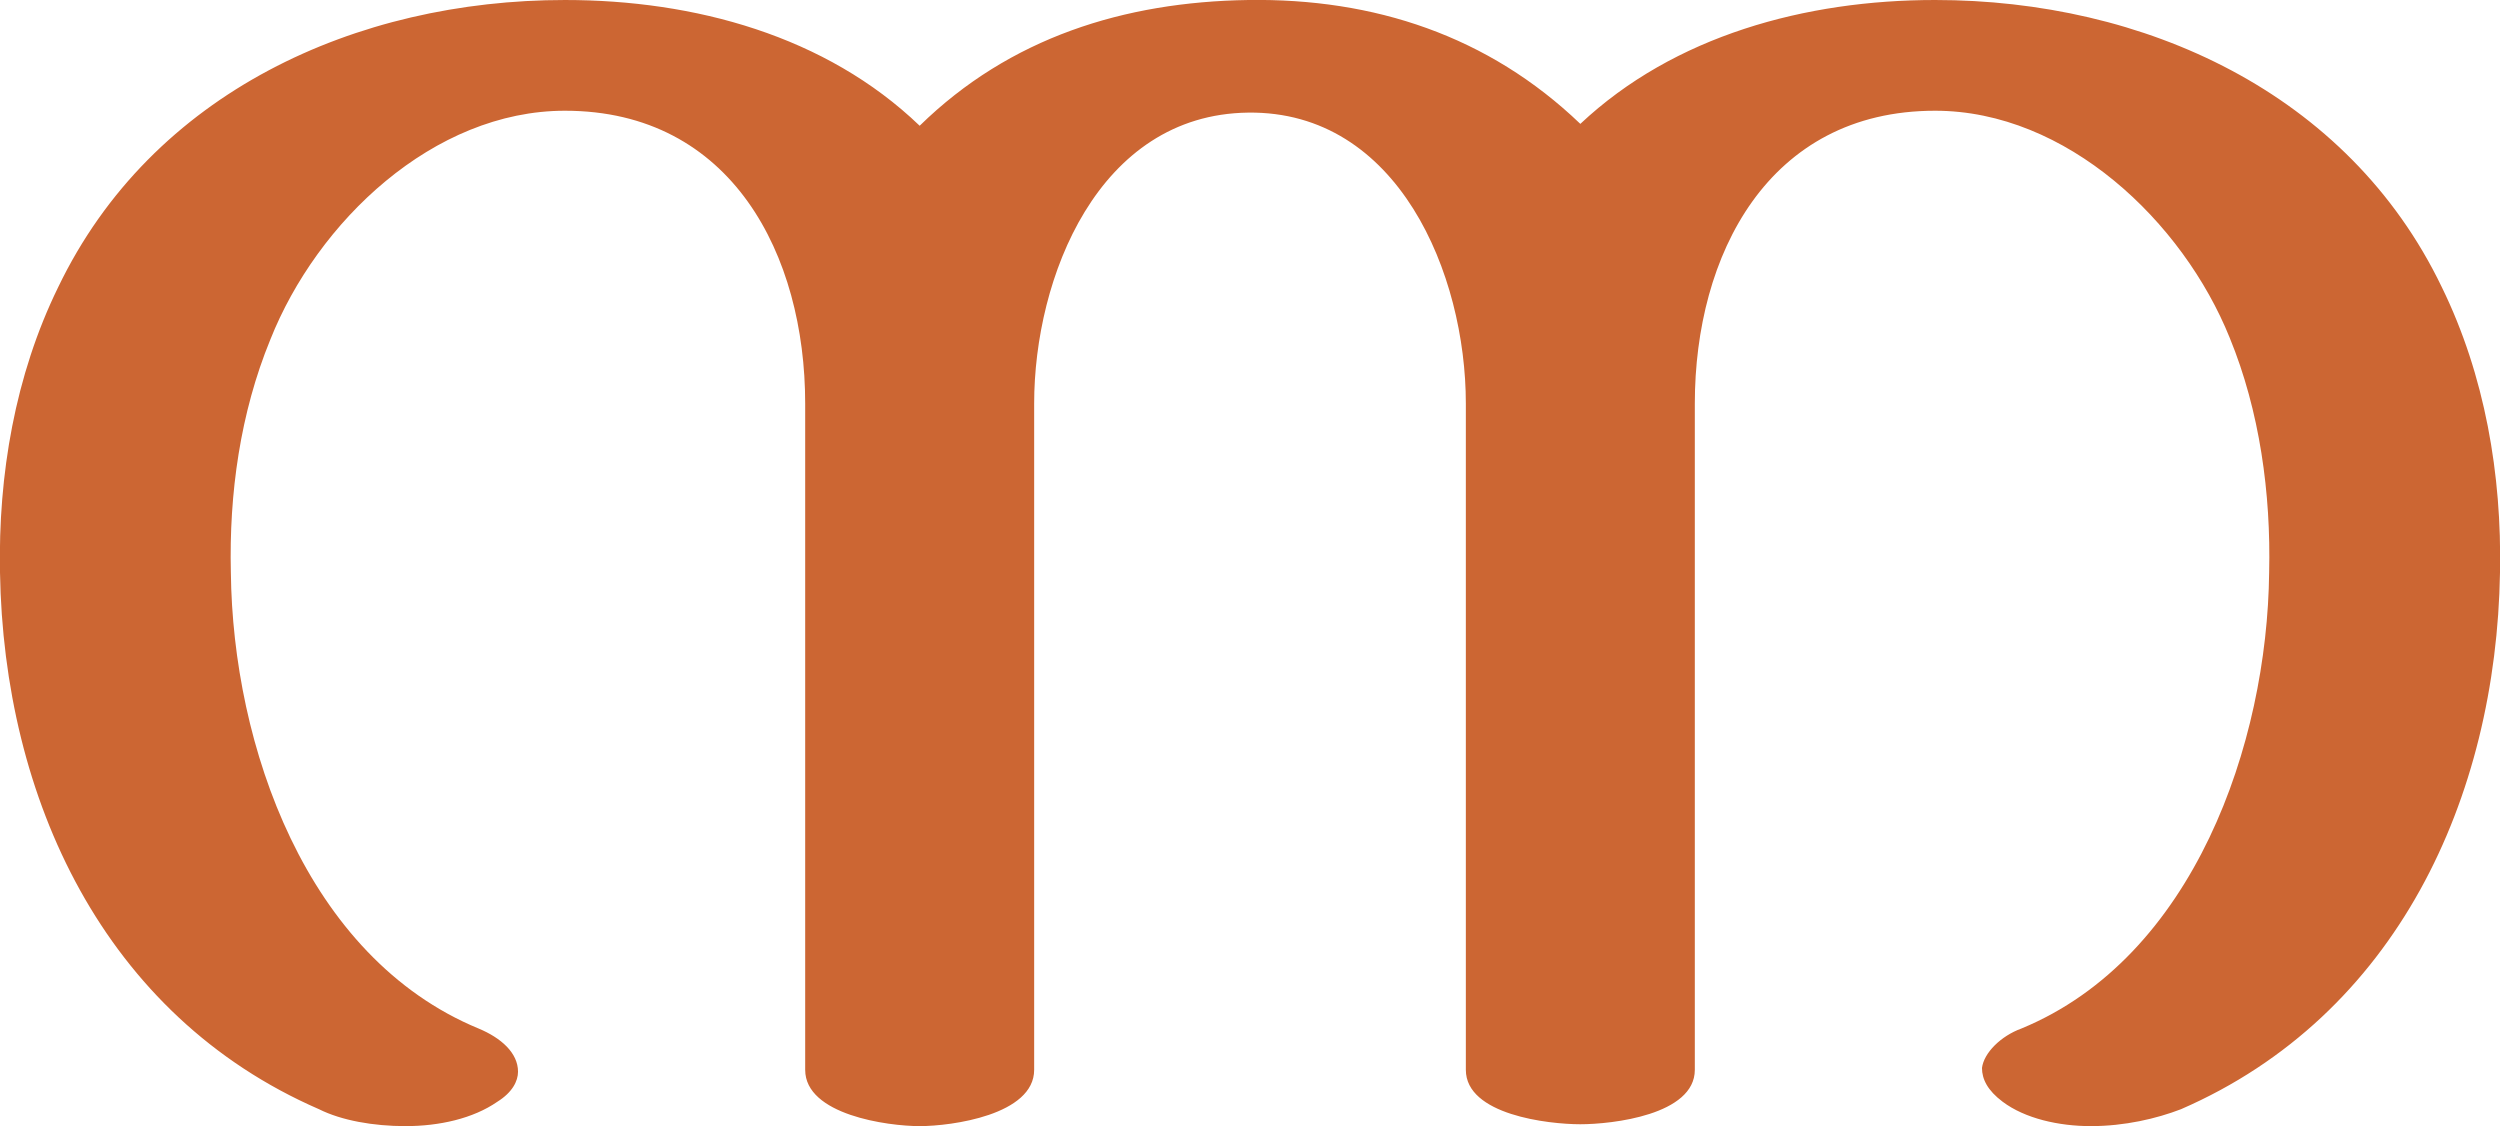 <?xml version="1.0" encoding="UTF-8"?>
<!DOCTYPE svg PUBLIC "-//W3C//DTD SVG 1.1//EN" "http://www.w3.org/Graphics/SVG/1.1/DTD/svg11.dtd">
<!-- Creator: CorelDRAW X8 -->
<svg xmlns="http://www.w3.org/2000/svg" xml:space="preserve" width="1332px" height="600px" version="1.1" style="shape-rendering:geometricPrecision; text-rendering:geometricPrecision; image-rendering:optimizeQuality; fill-rule:evenodd; clip-rule:evenodd"
viewBox="0 0 1332 600"
 xmlns:xlink="http://www.w3.org/1999/xlink">
 <defs>
  <style type="text/css">
   <![CDATA[
    .fil0 {fill:#CC6633;fill-rule:nonzero}
   ]]>
  </style>
 </defs>
 <g id="Layer_x0020_1">
  <path class="fil0" d="M842 66c50,-47 120,-66 189,-66 111,0 220,49 270,153 23,47 32,100 31,152 -2,120 -55,236 -170,286 -13,5 -30,9 -48,9 -17,0 -35,-4 -47,-13 -8,-6 -11,-12 -11,-18 1,-8 10,-17 21,-21 92,-38 131,-152 132,-243 1,-42 -5,-86 -21,-125 -25,-62 -87,-121 -157,-121 -89,0 -128,77 -128,156l0 355c0,24 -44,29 -61,29 -17,0 -61,-5 -61,-29l0 -355c0,-69 -36,-156 -116,-155 -80,1 -114,88 -114,155l0 355c0,24 -44,30 -61,30 -17,0 -61,-6 -61,-30l0 -355c0,-79 -39,-156 -128,-156 -70,0 -132,59 -157,122 -16,39 -22,82 -21,124 1,92 40,205 132,243 12,5 21,13 21,23 0,5 -3,11 -11,16 -13,9 -31,13 -49,13 -17,0 -34,-3 -46,-9 -115,-50 -168,-166 -170,-286 -1,-52 8,-105 31,-152 50,-104 159,-153 270,-153 69,0 139,19 189,67 48,-47 109,-66 175,-67 67,-1 128,19 177,66z"/>
 </g>
</svg>

